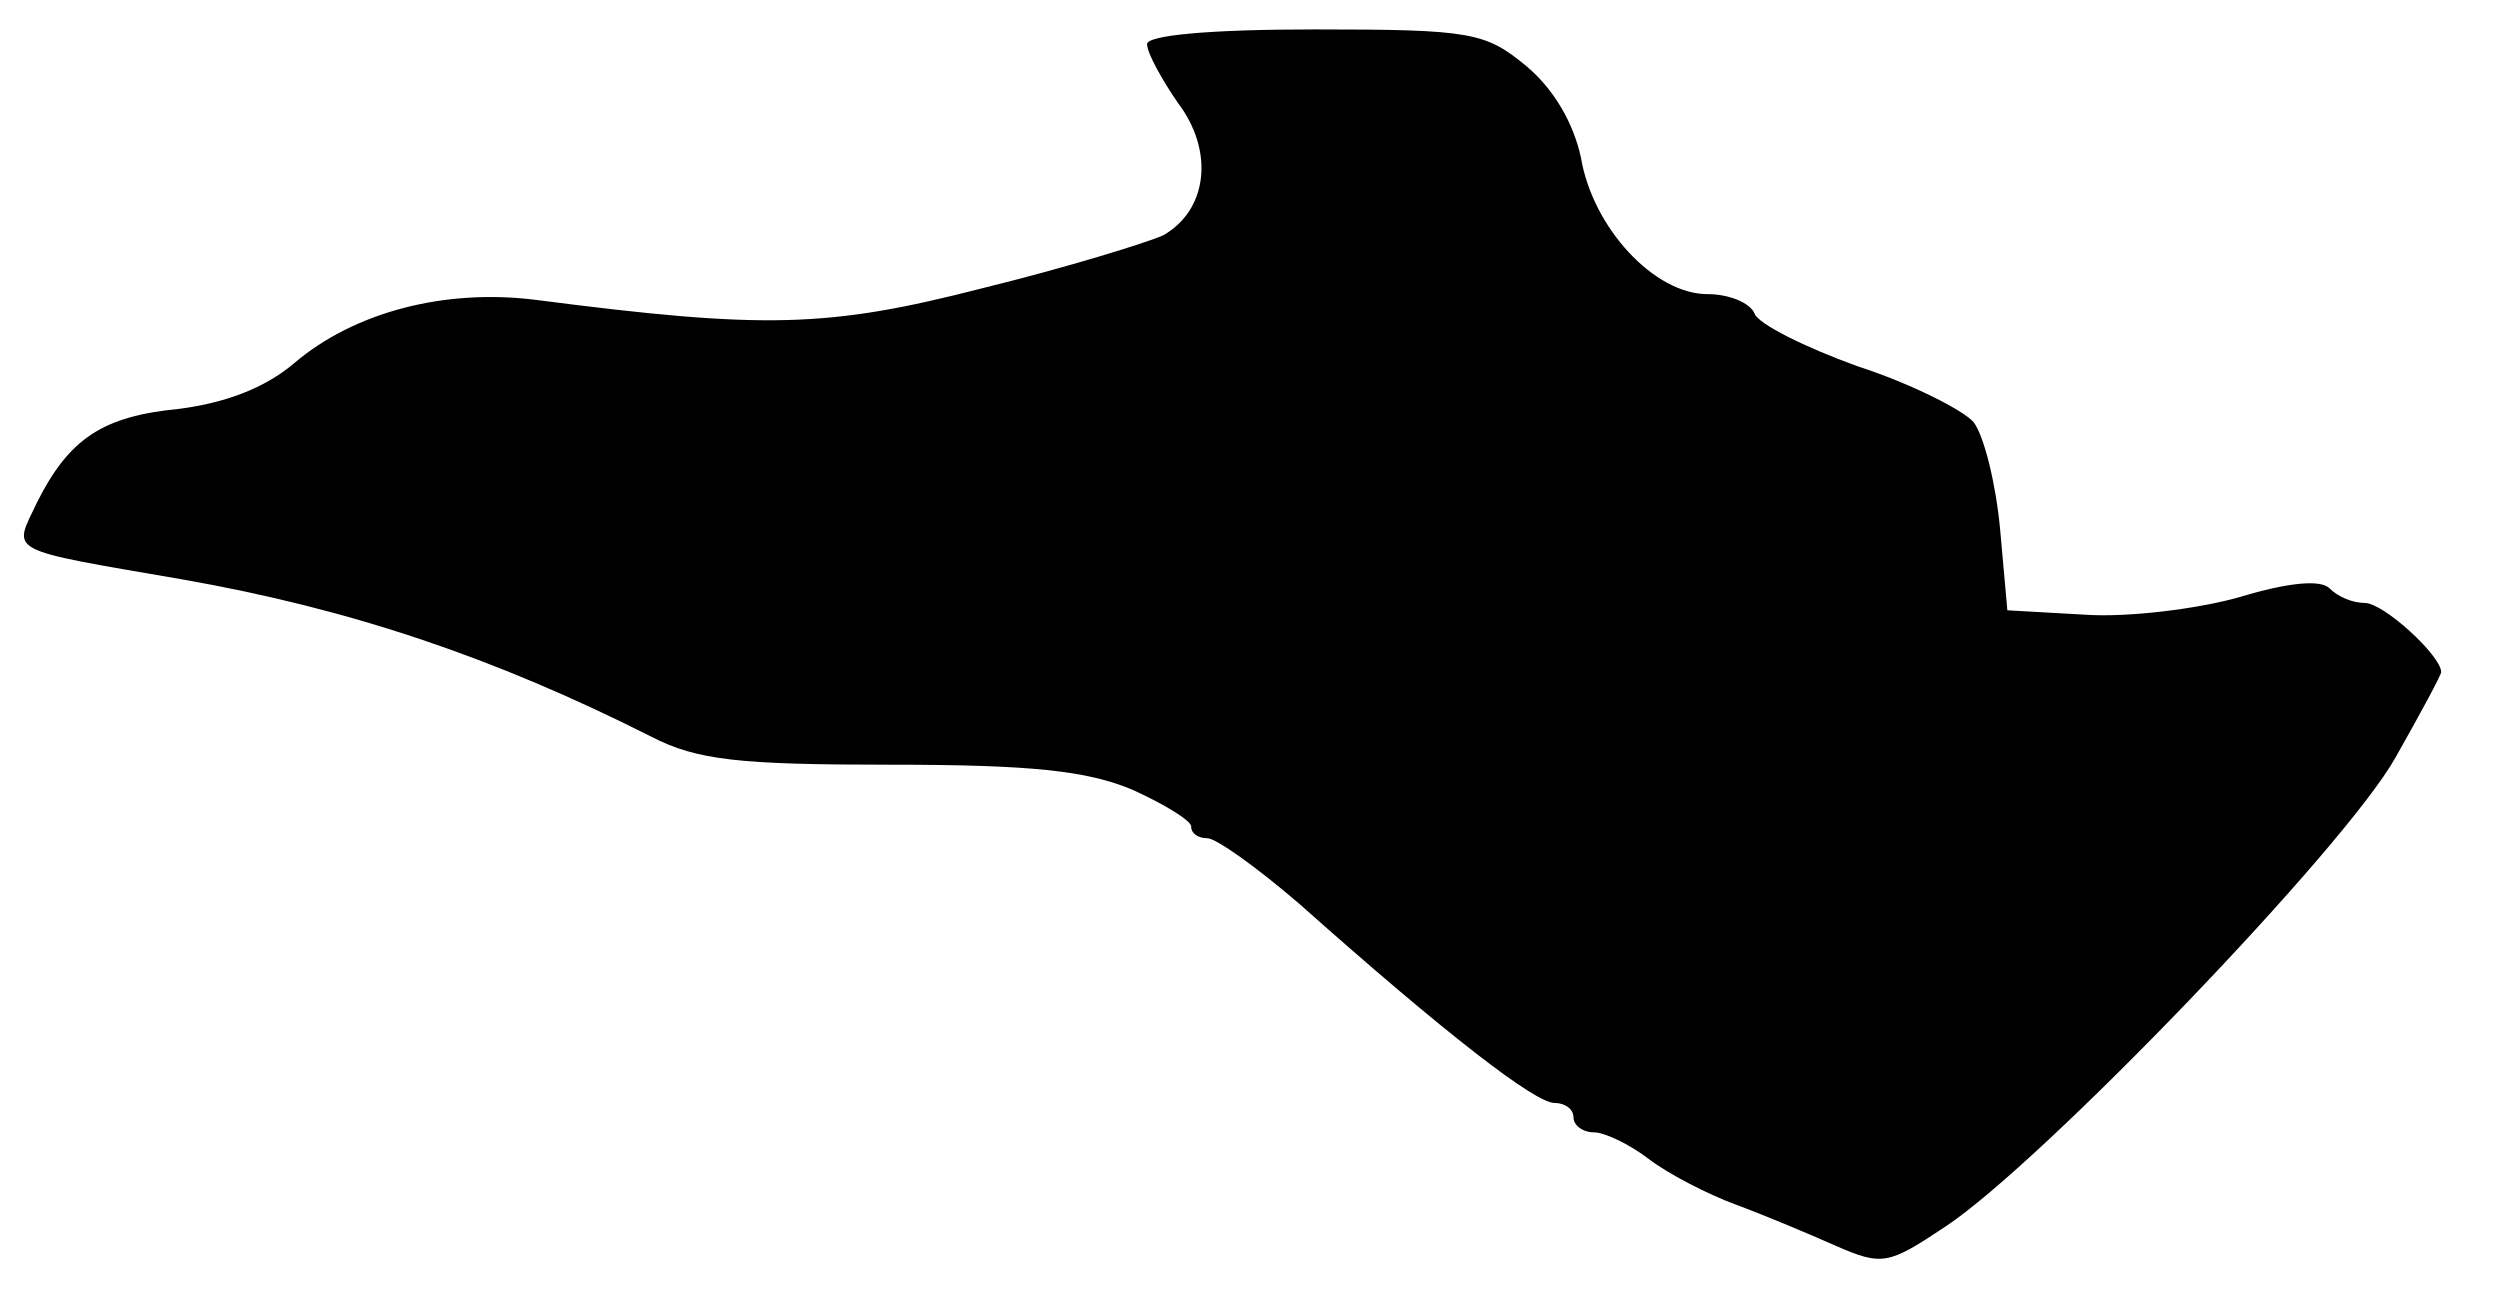 <?xml version="1.0" standalone="no"?>
<!DOCTYPE svg PUBLIC "-//W3C//DTD SVG 20010904//EN"
 "http://www.w3.org/TR/2001/REC-SVG-20010904/DTD/svg10.dtd">
<svg version="1.0" xmlns="http://www.w3.org/2000/svg"
 width="170pt" height="88pt" viewBox="0 0 170 88"
 preserveAspectRatio="xMidYMid meet">
<g transform="translate(0,88) scale(0.1,-0.1)"
fill="#000000" stroke="none">
<path d="M780 850 c0 -6 10 -24 21 -40 25 -33 20 -73 -10 -90 -11 -5 -66 -22
-123 -36 -105 -27 -148 -28 -303 -8 -62 8 -124 -8 -165 -43 -20 -17 -47 -27
-78 -31 -52 -5 -75 -20 -97 -64 -16 -34 -23 -31 99 -52 114 -20 212 -53 319
-107 31 -16 60 -19 162 -19 96 0 134 -4 165 -17 22 -10 40 -21 40 -25 0 -5 5
-8 11 -8 6 0 34 -20 63 -45 100 -89 160 -135 173 -135 7 0 13 -4 13 -10 0 -5
6 -10 14 -10 7 0 24 -8 37 -18 13 -10 40 -24 59 -31 19 -7 50 -20 68 -28 32
-14 36 -13 75 13 65 43 272 258 306 319 17 30 31 56 31 58 0 11 -39 47 -52 47
-8 0 -18 4 -24 10 -6 6 -28 4 -61 -6 -28 -8 -76 -14 -105 -12 l-53 3 -5 56
c-3 31 -11 63 -18 72 -7 8 -42 26 -79 38 -36 13 -68 29 -70 36 -3 7 -17 13
-32 13 -36 0 -78 45 -86 93 -5 23 -18 46 -37 62 -28 23 -37 25 -144 25 -72 0
-114 -4 -114 -10z"/>
</g>
</svg>
